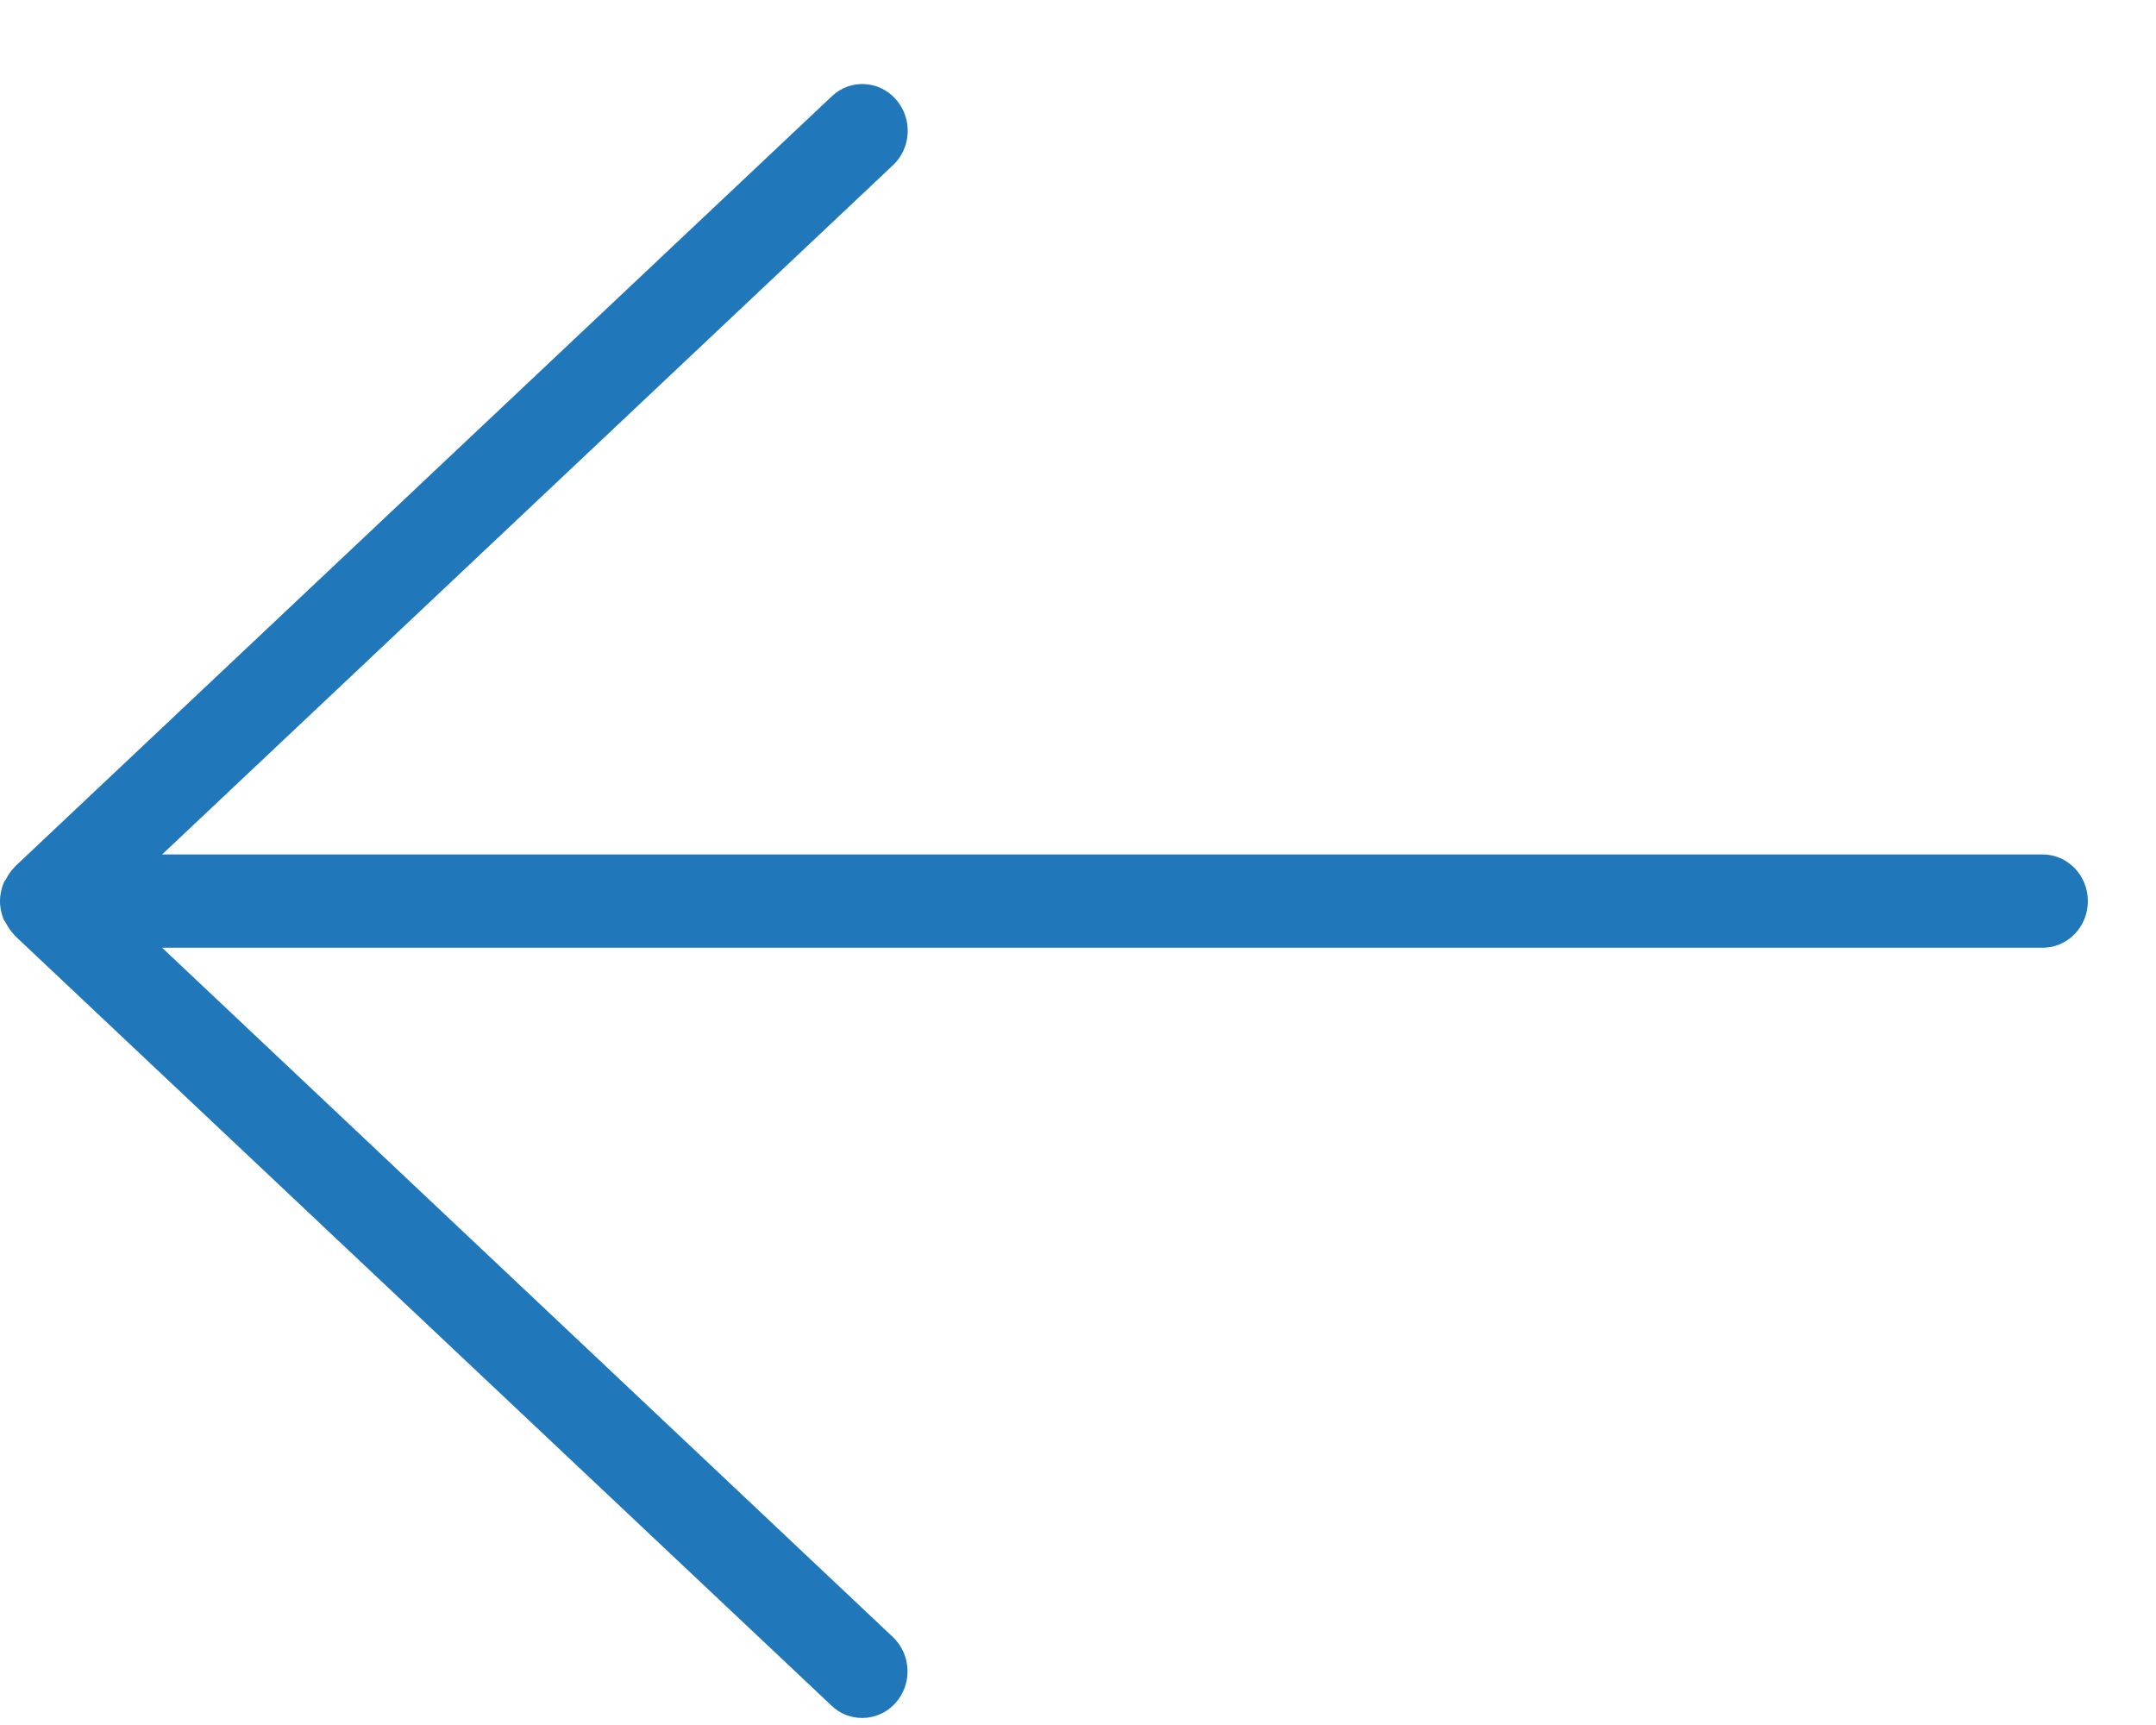 <?xml version="1.0" encoding="UTF-8" standalone="no"?>
<svg width="15px" height="12px" viewBox="0 0 15 12" version="1.1" xmlns="http://www.w3.org/2000/svg" xmlns:xlink="http://www.w3.org/1999/xlink">
    <!-- Generator: Sketch 41.2 (35397) - http://www.bohemiancoding.com/sketch -->
    <title>arrows-back</title>
    <desc>Created with Sketch.</desc>
    <defs></defs>
    <g id="Page-1" stroke="none" stroke-width="1" fill="none" fill-rule="evenodd">
        <g id="arrows-back" fill="#2078BB">
            <g id="Inventory">
                <g id="Icons">
                    <g id="outline">
                        <g id="icons/stroked/arrows-back">
                            <path d="M14.211,5.944 L1.128,5.944 L6.213,1.149 C6.342,1.028 6.35,0.822 6.232,0.69 C6.115,0.558 5.915,0.548 5.787,0.67 L0.102,6.03 C0.101,6.031 0.1,6.033 0.099,6.035 C0.075,6.058 0.057,6.087 0.041,6.117 C0.037,6.125 0.03,6.131 0.026,6.14 C0.01,6.18 0,6.223 0,6.269 C0,6.315 0.01,6.358 0.026,6.398 C0.03,6.406 0.037,6.412 0.041,6.421 C0.057,6.451 0.075,6.479 0.099,6.503 C0.1,6.505 0.101,6.507 0.102,6.508 L5.786,11.866 C5.846,11.924 5.922,11.951 5.999,11.951 C6.084,11.951 6.169,11.916 6.231,11.846 C6.349,11.714 6.34,11.509 6.212,11.388 L1.128,6.593 L14.211,6.593 C14.385,6.593 14.526,6.448 14.526,6.269 C14.526,6.089 14.385,5.944 14.211,5.944" id="icons/stroked/arrows/back"></path>
                        </g>
                    </g>
                </g>
            </g>
        </g>
    </g>
</svg>